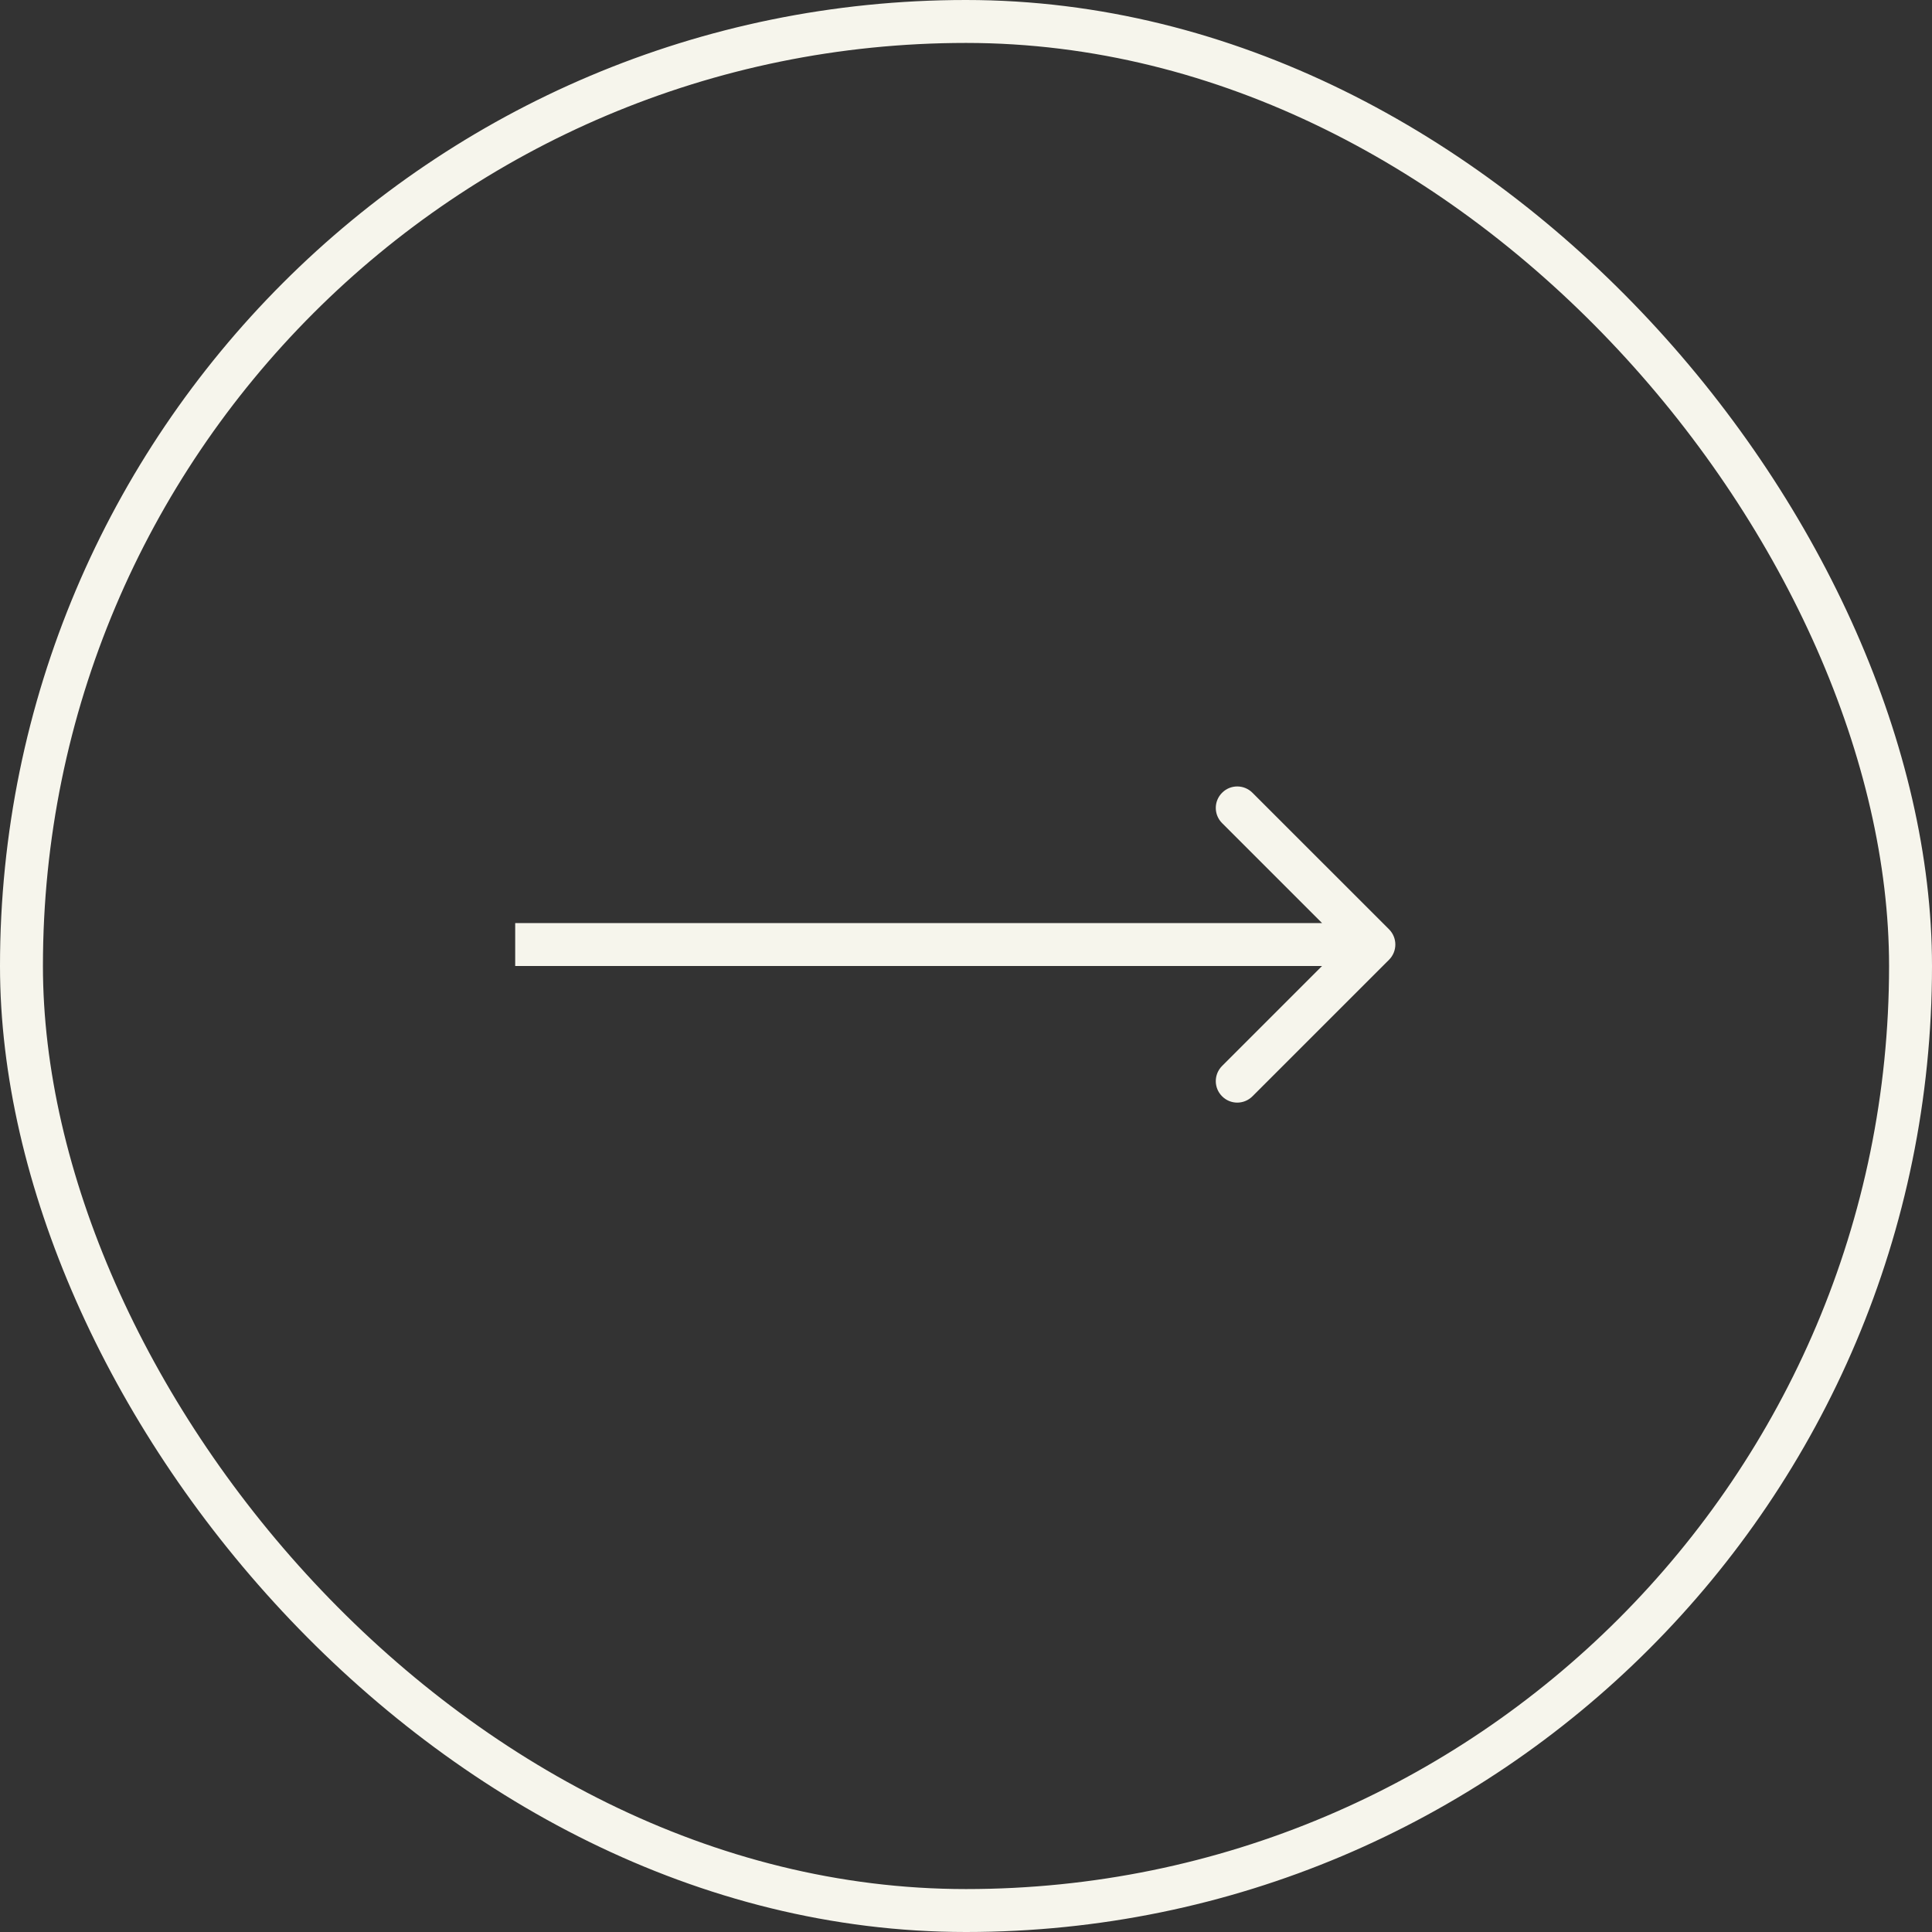 <svg width="45" height="45" viewBox="0 0 45 45" fill="none" xmlns="http://www.w3.org/2000/svg">
<rect x="0" y="0" width="45" height="45" fill="#333333" stroke="none"/>
<rect x="44.5" y="44.5" width="44" height="44" rx="22" transform="rotate(-180 44.5 44.5)" stroke="#F6F5EC"/>
<path d="M32.354 22.354C32.549 22.158 32.549 21.842 32.354 21.646L29.172 18.465C28.976 18.269 28.66 18.269 28.465 18.465C28.269 18.66 28.269 18.976 28.465 19.172L31.293 22L28.465 24.828C28.269 25.024 28.269 25.34 28.465 25.535C28.66 25.731 28.976 25.731 29.172 25.535L32.354 22.354ZM32 21.5L12 21.5L12 22.5L32 22.5L32 21.5Z" fill="#F6F5EC"/>
</svg>
